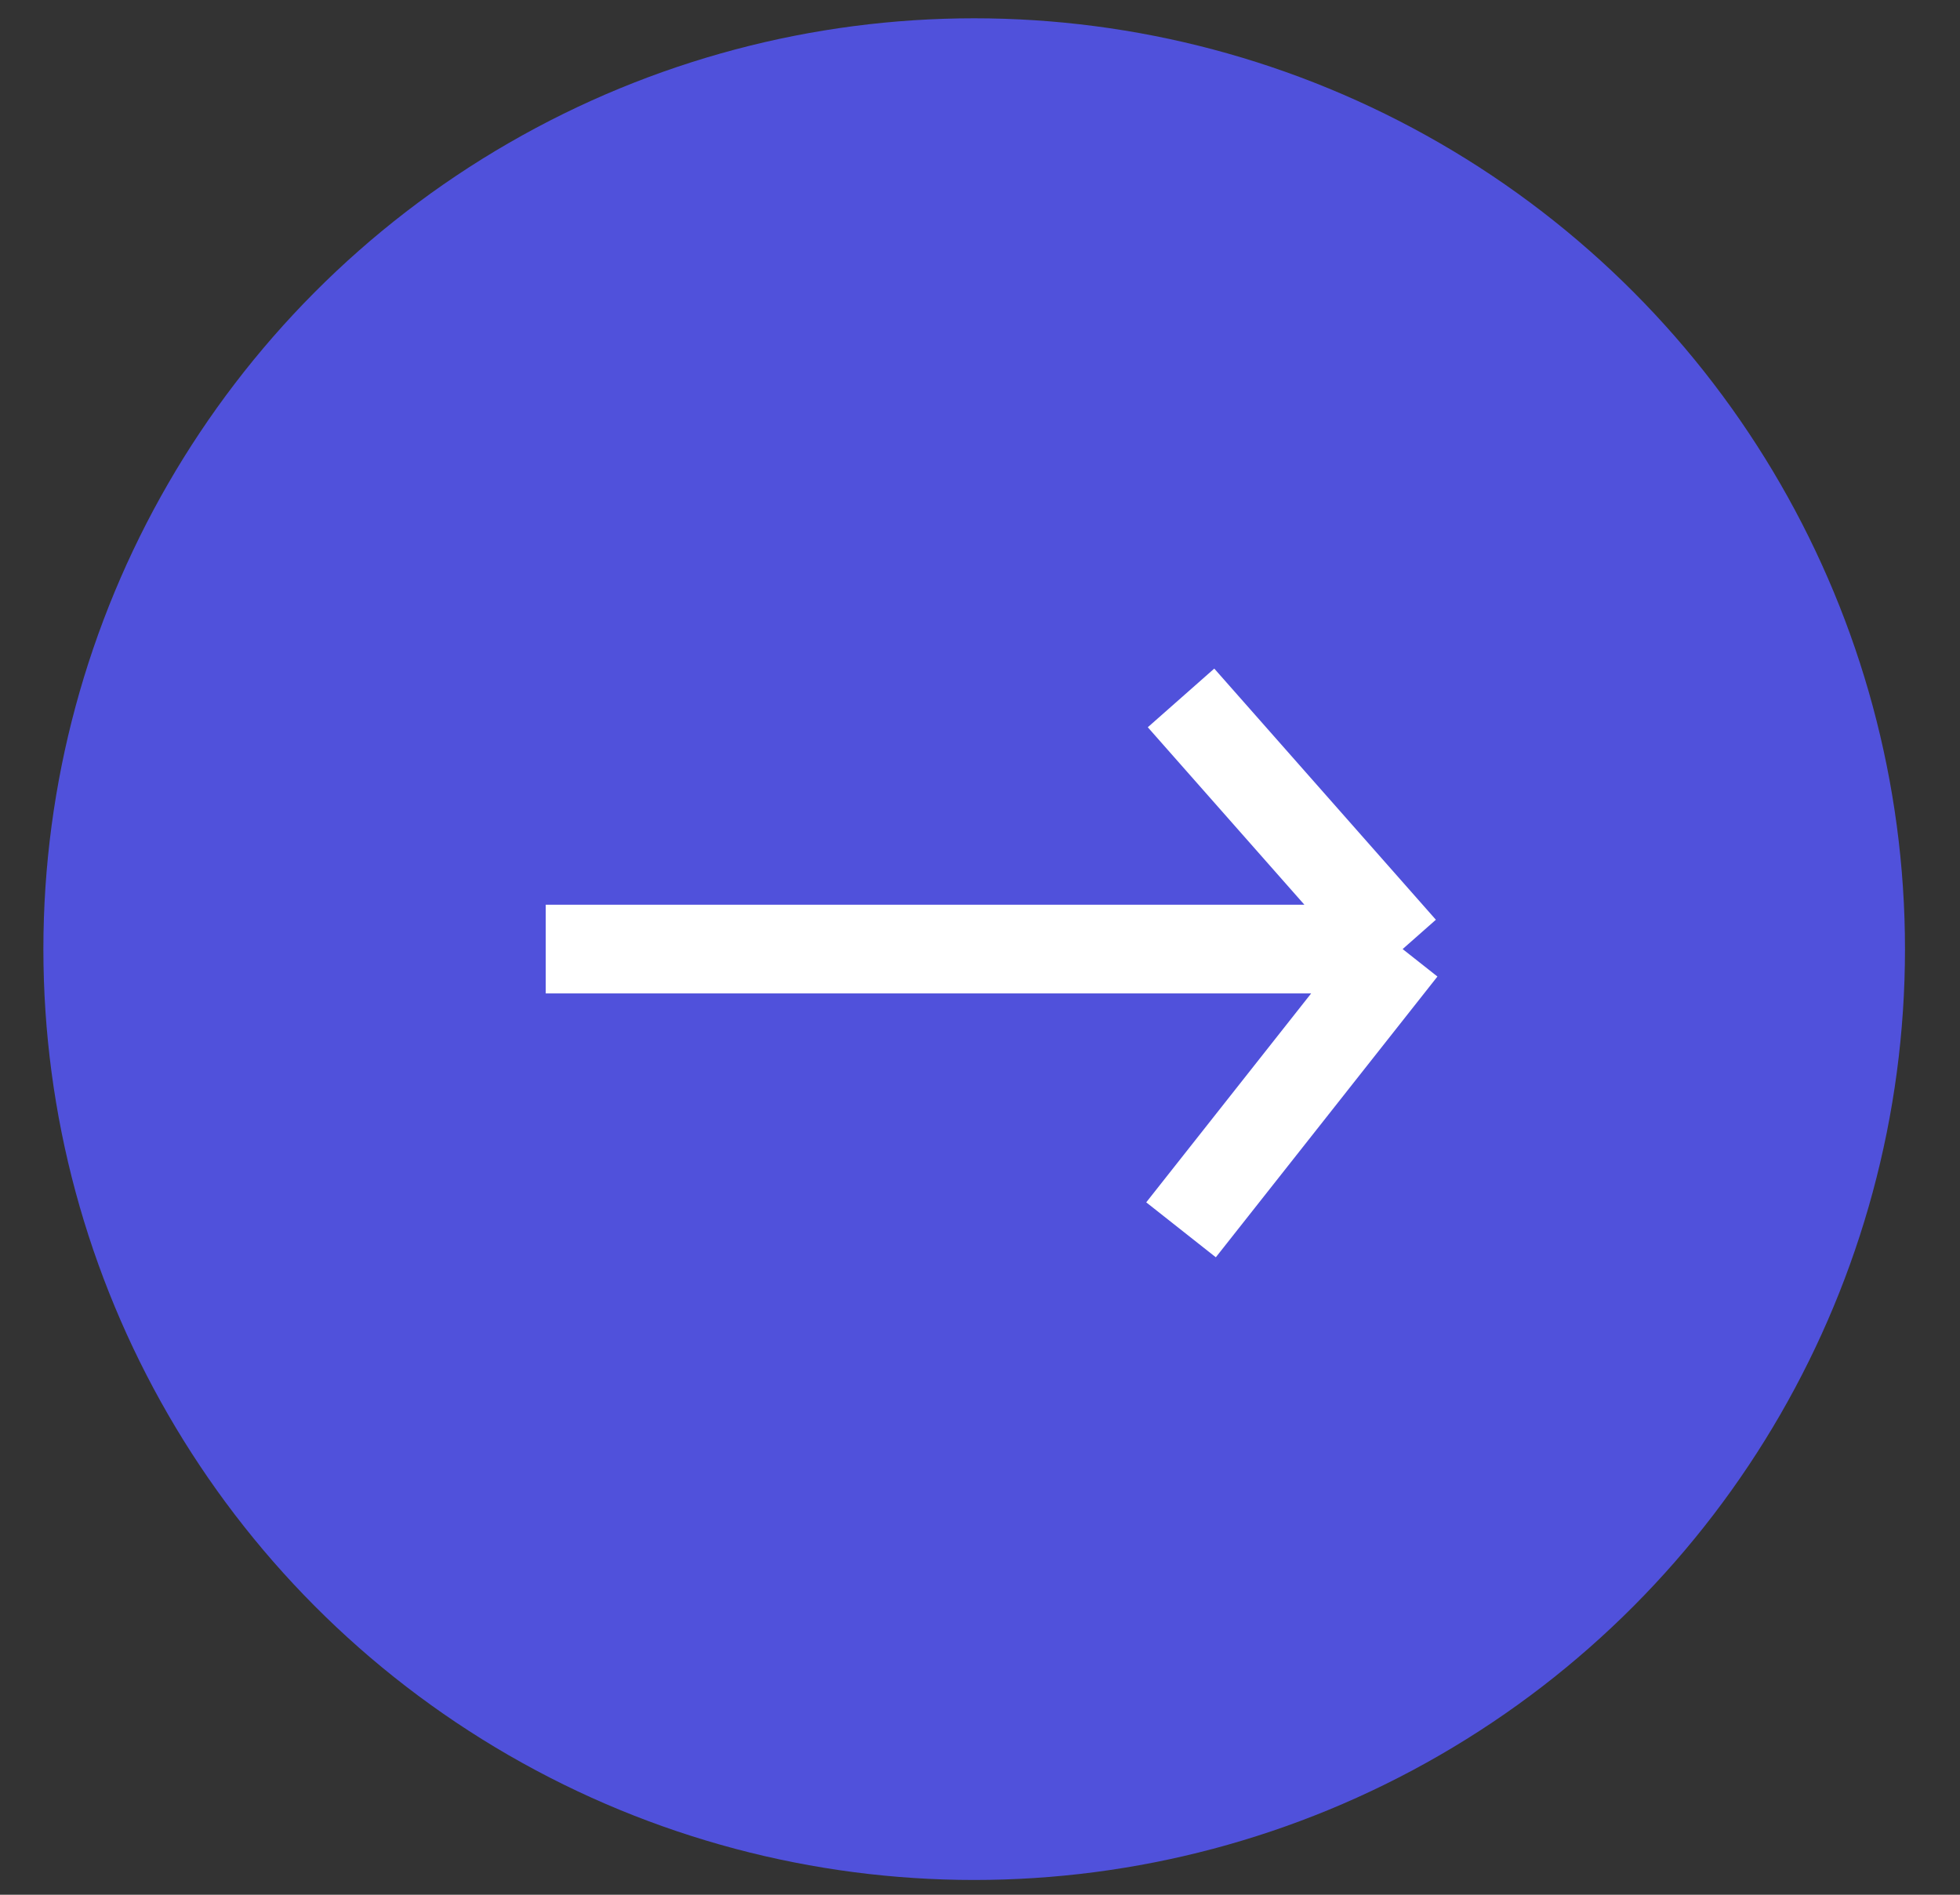 <svg width="30" height="29" viewBox="0 0 30 29" fill="none" xmlns="http://www.w3.org/2000/svg">
<rect x="0" y="0" width="30" height="29" fill="#333333" stroke="none"/>
<circle cx="14.911" cy="14.527" r="14.247" fill="#5051DB"/>
<path d="M8.353 14.526H21.469M21.469 14.526L18.077 10.682M21.469 14.526L18.077 18.823" stroke="white" stroke-width="1.357"/>
</svg>
